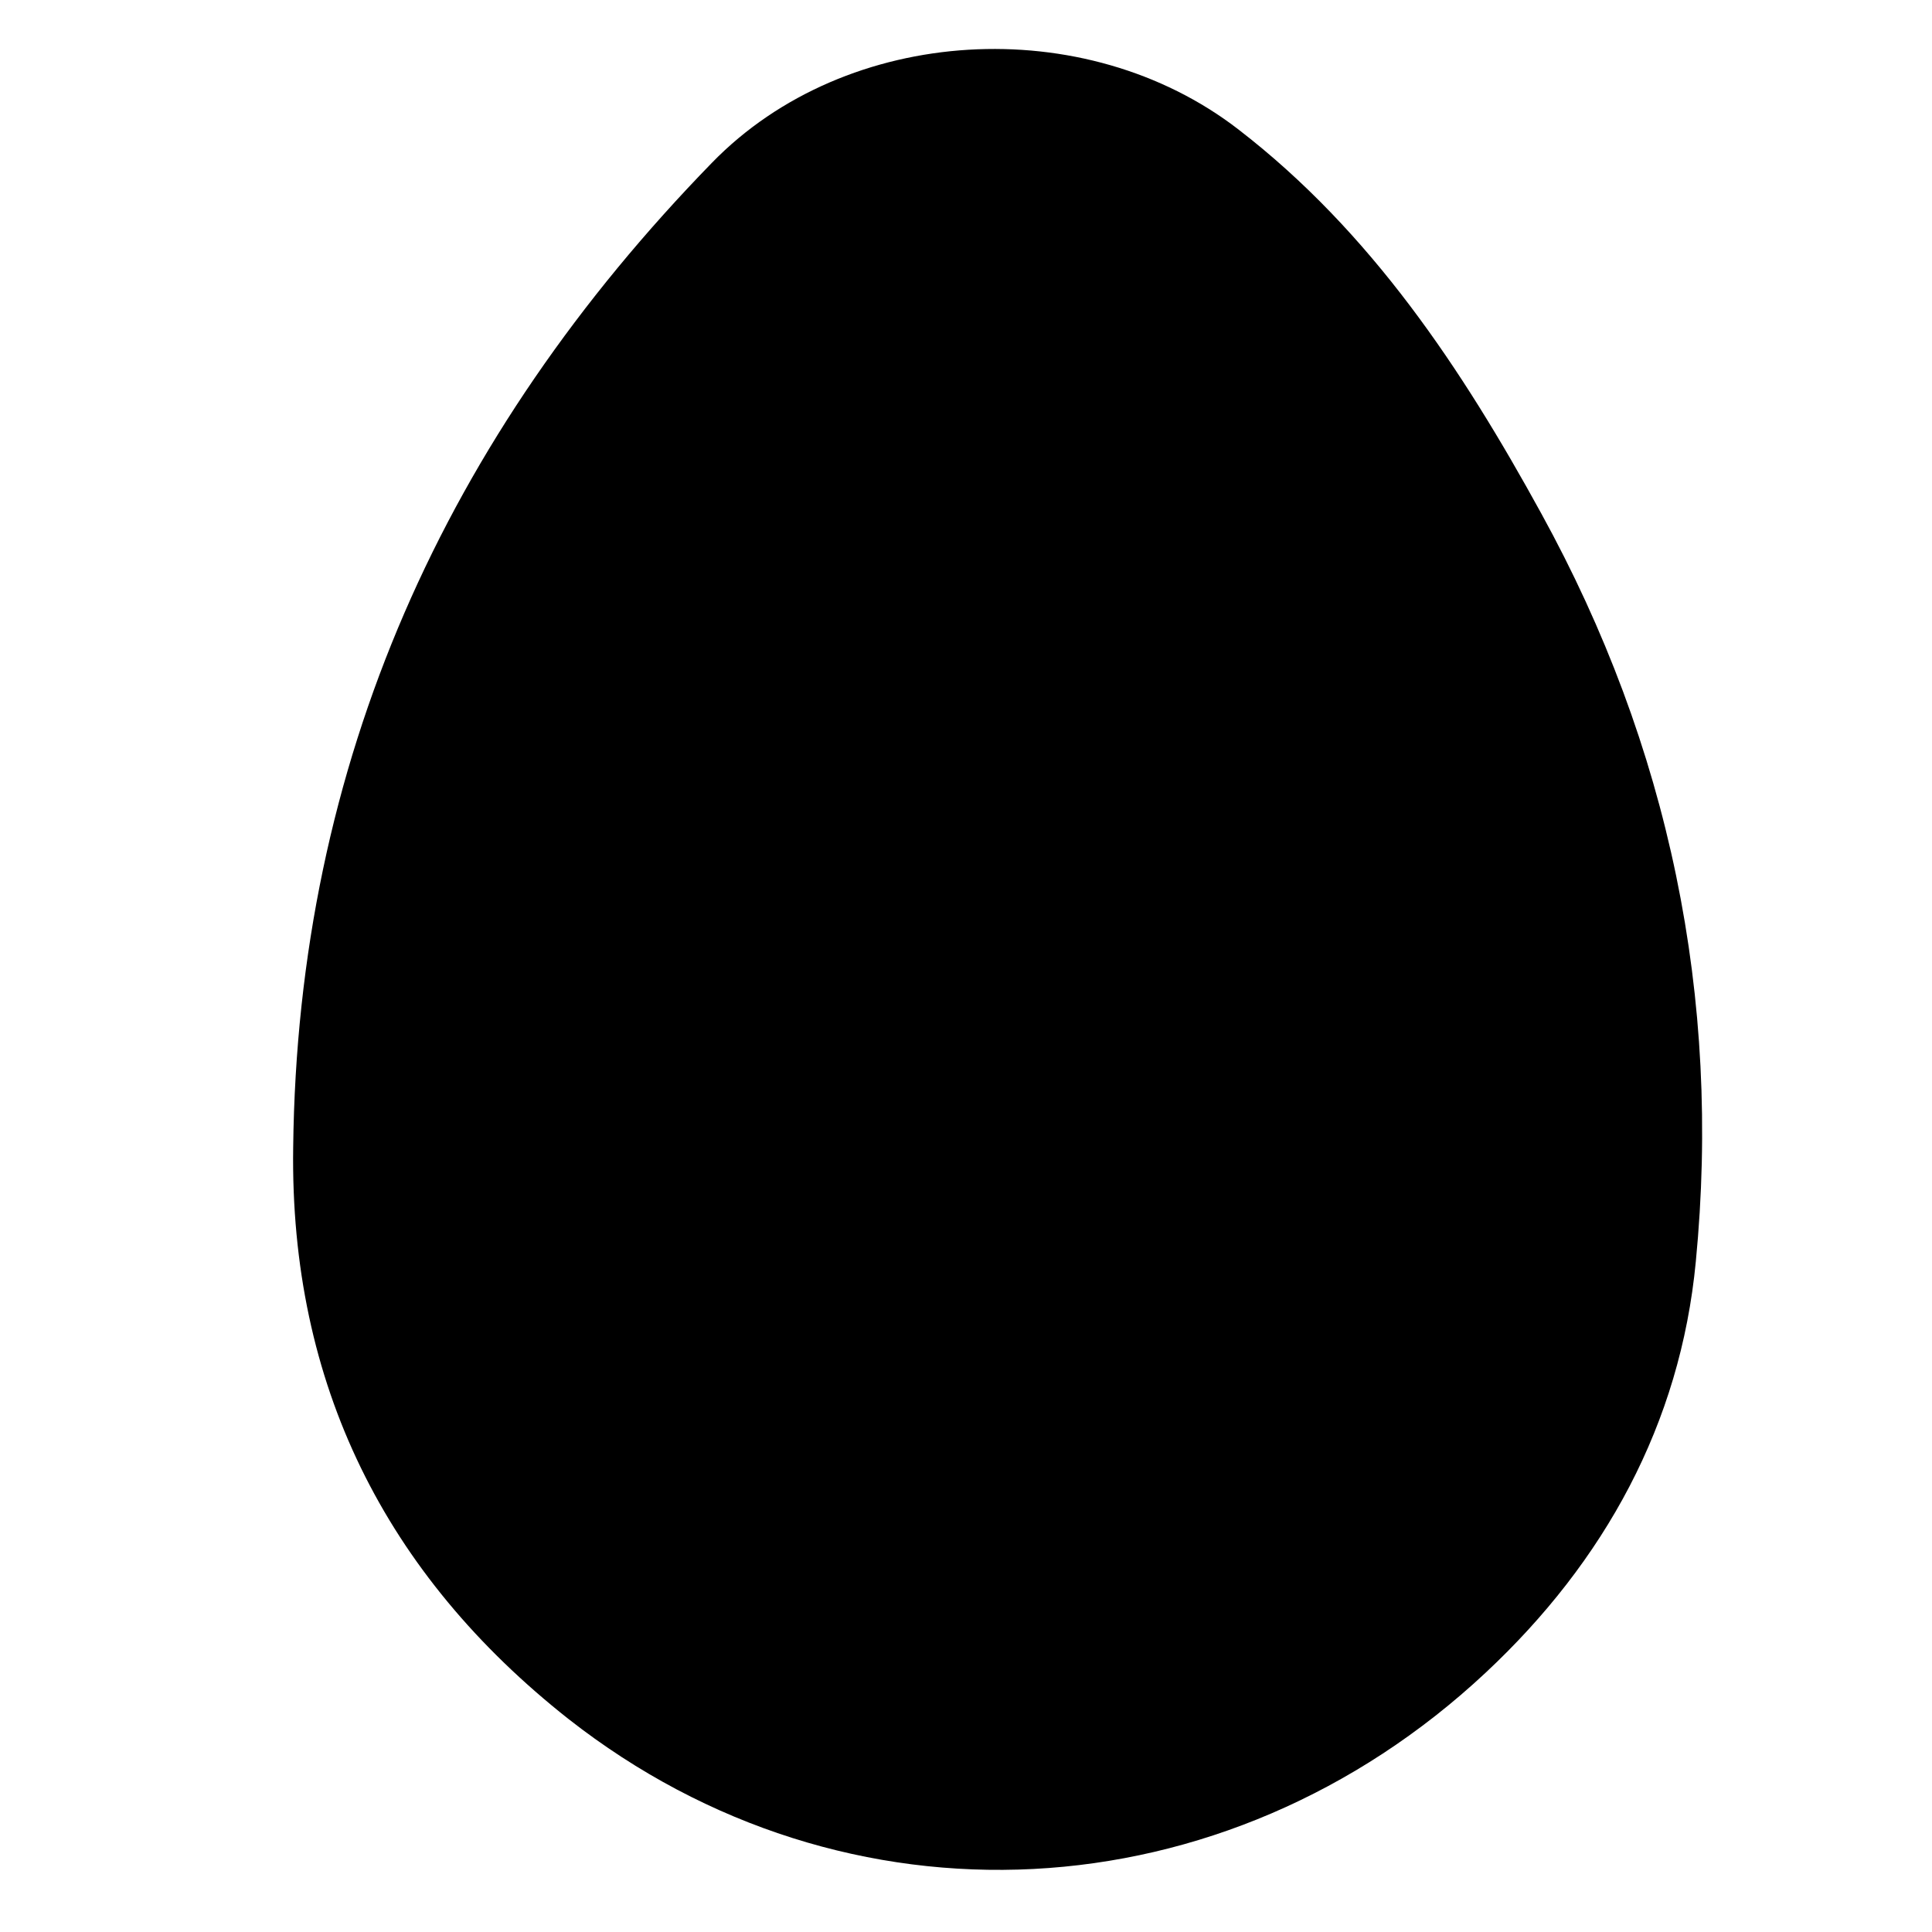 <?xml version="1.0" encoding="utf-8"?>
<!-- Generator: Adobe Illustrator 16.0.0, SVG Export Plug-In . SVG Version: 6.00 Build 0)  -->
<!DOCTYPE svg PUBLIC "-//W3C//DTD SVG 1.1//EN" "http://www.w3.org/Graphics/SVG/1.1/DTD/svg11.dtd">
<svg version="1.1" id="图层_1" xmlns="http://www.w3.org/2000/svg" xmlns:xlink="http://www.w3.org/1999/xlink" x="0px" y="0px"
	 width="400px" height="400px" viewBox="0 0 400 400" enable-background="new 0 0 400 400" xml:space="preserve">
<path id="shape" fill-rule="evenodd" clip-rule="evenodd" d="M60.7,237.6c0.9-79.9,31.6-147.3,86.7-203.9c27.9-28.7,77.3-31.4,109-6.9
	c27.5,21.2,46.3,49.6,62.7,79.5c26.5,48.2,37.3,100.2,32,154.9c-3.2,33.6-18.9,62.1-43.5,85.1c-54,50.5-132.4,54.7-189.9,9.6
	C79.8,326,60,286.6,60.7,237.6z"/>
</svg>

